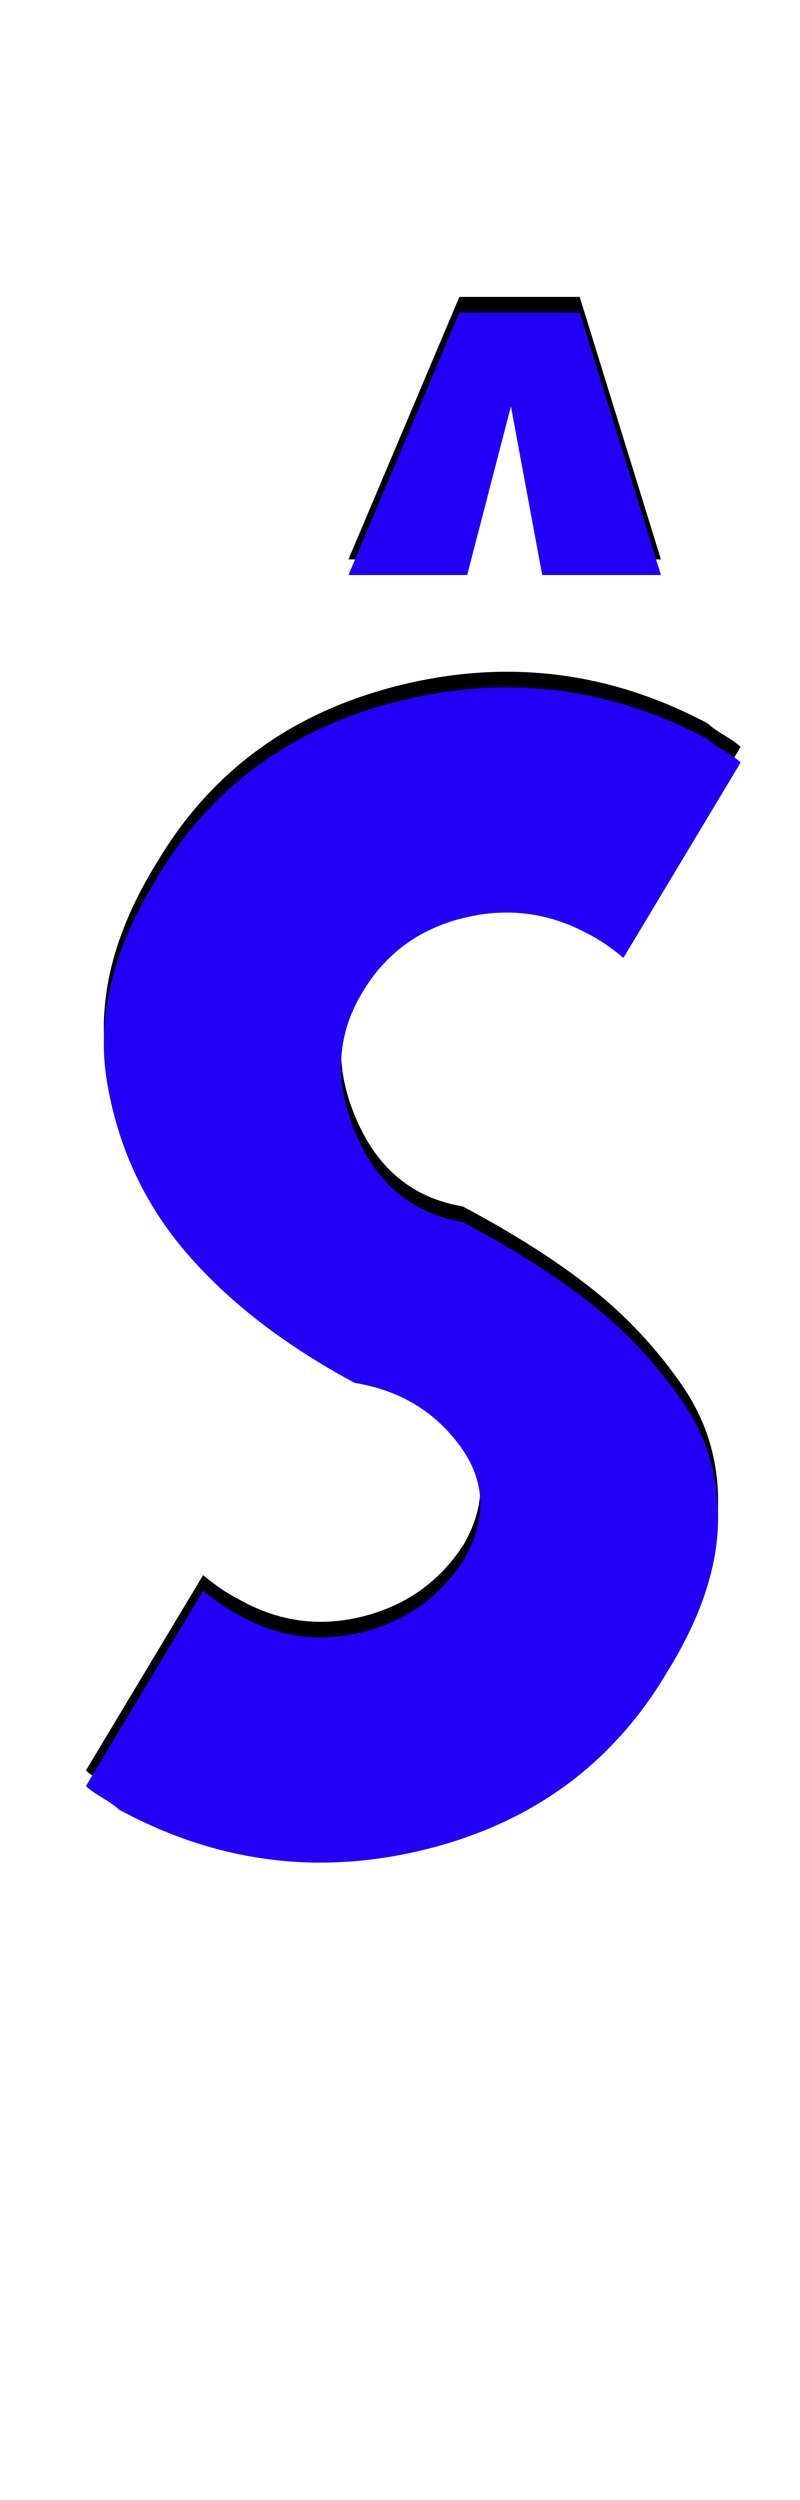 <svg xmlns="http://www.w3.org/2000/svg" id="glyph277" viewBox="0 0 512 1600">
  <defs/>
  <path fill="#000000" d="M223,358 L294,190 L295,190 L370,190 L371,190 L423,358 L347,358 L327,250 L299,358 Z M55,1133 L130,1008 Q142,1018 152,1023 Q190,1045 232,1034.5 Q274,1024 297,988 Q319,949 294.5,915.5 Q270,882 227,875 Q160,839 119.5,792 Q79,745 68.5,682.5 Q58,620 101,551 Q153,464 256,438.5 Q359,413 453,463 Q456,466 463.5,470.5 Q471,475 474,478 L399,603 Q387,593 377,588 Q339,567 296.5,577.5 Q254,588 232,625 Q207,666 227.5,715 Q248,764 296,772 Q345,798 378.5,824.5 Q412,851 436.5,886.5 Q461,922 459.5,966 Q458,1010 427,1060 Q375,1148 272.5,1173.5 Q170,1199 76,1148 Q73,1145 65.5,1140.5 Q58,1136 55,1133 Z"/>
  <path fill="#2200f5" d="M223,368 L294,200 L295,200 L370,200 L371,200 L423,368 L347,368 L327,260 L299,368 Z M55,1143 L130,1018 Q142,1028 152,1033 Q190,1055 232,1044.5 Q274,1034 297,998 Q319,959 294.5,925.5 Q270,892 227,885 Q160,849 119.5,802 Q79,755 68.5,692.5 Q58,630 101,561 Q153,474 256,448.5 Q359,423 453,473 Q456,476 463.5,480.5 Q471,485 474,488 L399,613 Q387,603 377,598 Q339,577 296.5,587.5 Q254,598 232,635 Q207,676 227.5,725 Q248,774 296,782 Q345,808 378.5,834.5 Q412,861 436.5,896.5 Q461,932 459.5,976 Q458,1020 427,1070 Q375,1158 272.5,1183.5 Q170,1209 76,1158 Q73,1155 65.5,1150.5 Q58,1146 55,1143 Z"/>
</svg>
